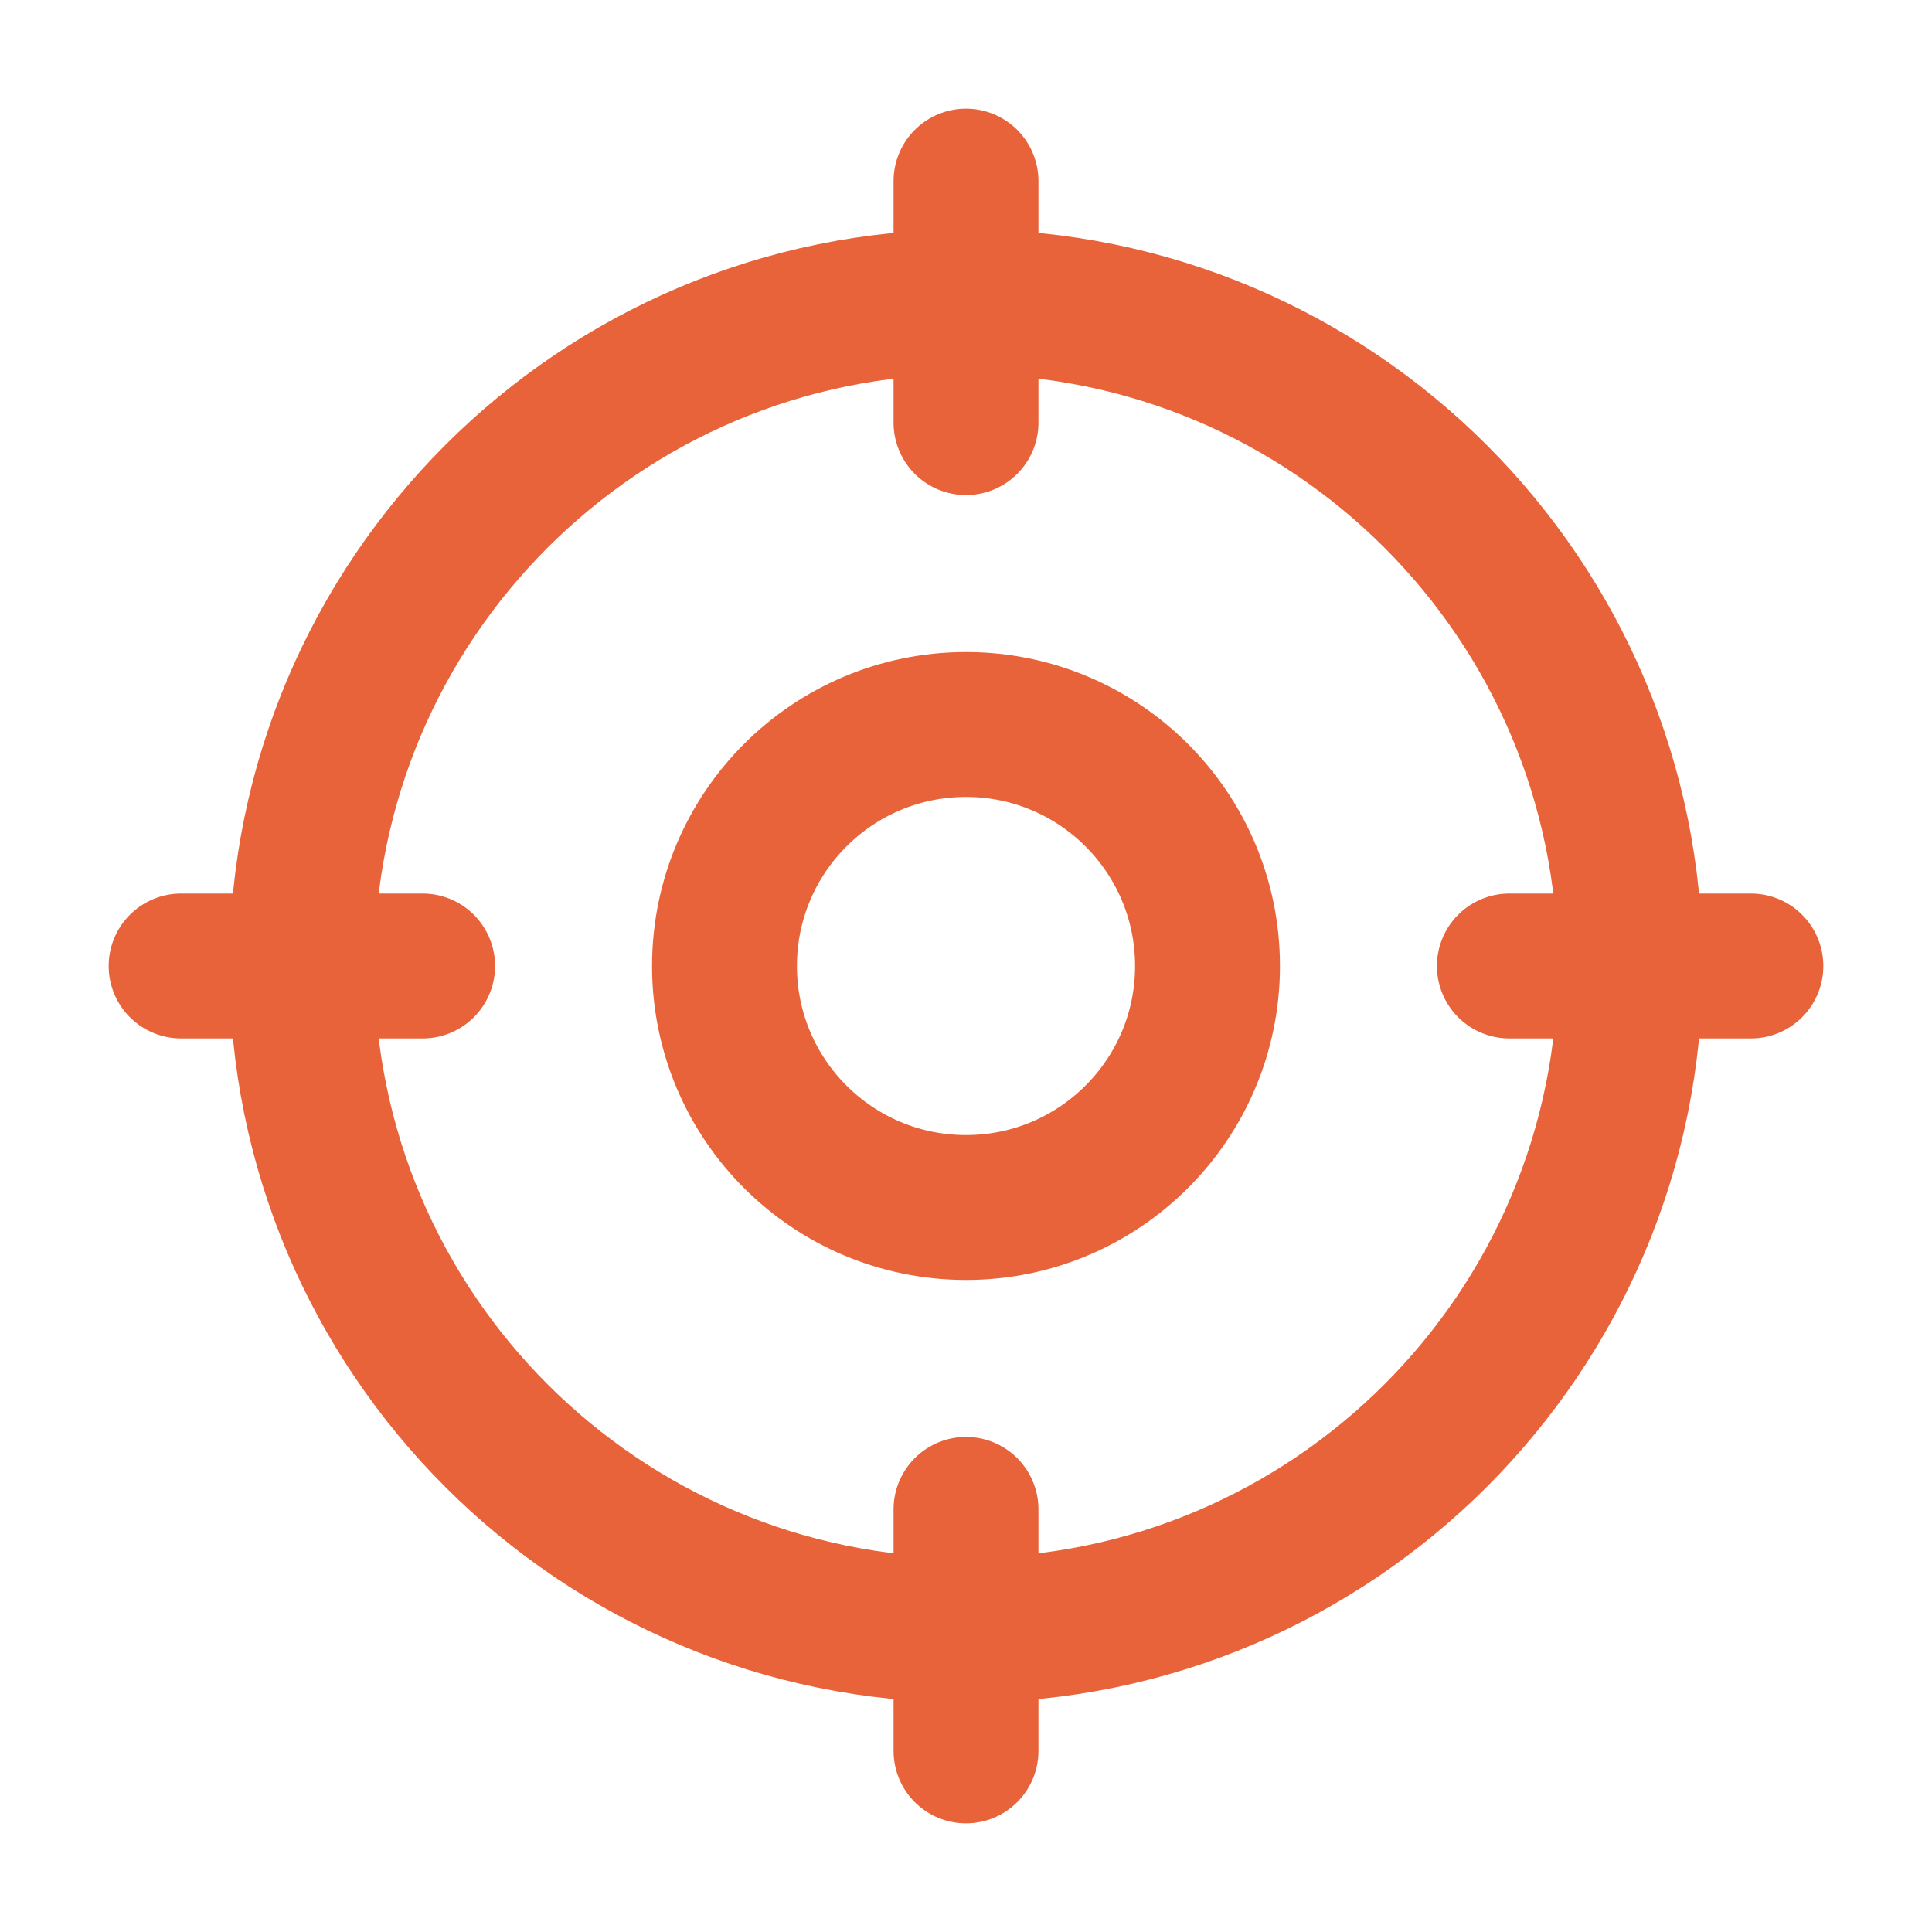 <svg width="20" height="20" viewBox="0 0 20 20" fill="none" xmlns="http://www.w3.org/2000/svg">
<g id="Frame" clip-path="url(#clip0_118_61)">
<path id="Vector" d="M10 18.125V15.625" stroke="#E86339" stroke-width="1.5" stroke-linecap="round" stroke-linejoin="round"/>
<path id="Vector_2" d="M10 16.875C13.797 16.875 16.875 13.797 16.875 10C16.875 6.203 13.797 3.125 10 3.125C6.203 3.125 3.125 6.203 3.125 10C3.125 13.797 6.203 16.875 10 16.875Z" stroke="#E86339" stroke-width="1.5" stroke-linecap="round" stroke-linejoin="round"/>
<path id="Vector_3" d="M10 1.875V4.375" stroke="#E86339" stroke-width="1.5" stroke-linecap="round" stroke-linejoin="round"/>
<path id="Vector_4" d="M1.875 10H4.375" stroke="#E86339" stroke-width="1.5" stroke-linecap="round" stroke-linejoin="round"/>
<path id="Vector_5" d="M18.125 10H15.625" stroke="#E86339" stroke-width="1.5" stroke-linecap="round" stroke-linejoin="round"/>
<path id="Vector_6" d="M10 12.5C11.381 12.5 12.5 11.381 12.5 10C12.5 8.619 11.381 7.5 10 7.5C8.619 7.5 7.5 8.619 7.5 10C7.5 11.381 8.619 12.5 10 12.5Z" stroke="#E86339" stroke-width="1.5" stroke-linecap="round" stroke-linejoin="round"/>
</g>
<defs>
<clipPath id="clip0_118_61">
<rect width="20" height="20" fill="white"/>
</clipPath>
</defs>
</svg>
